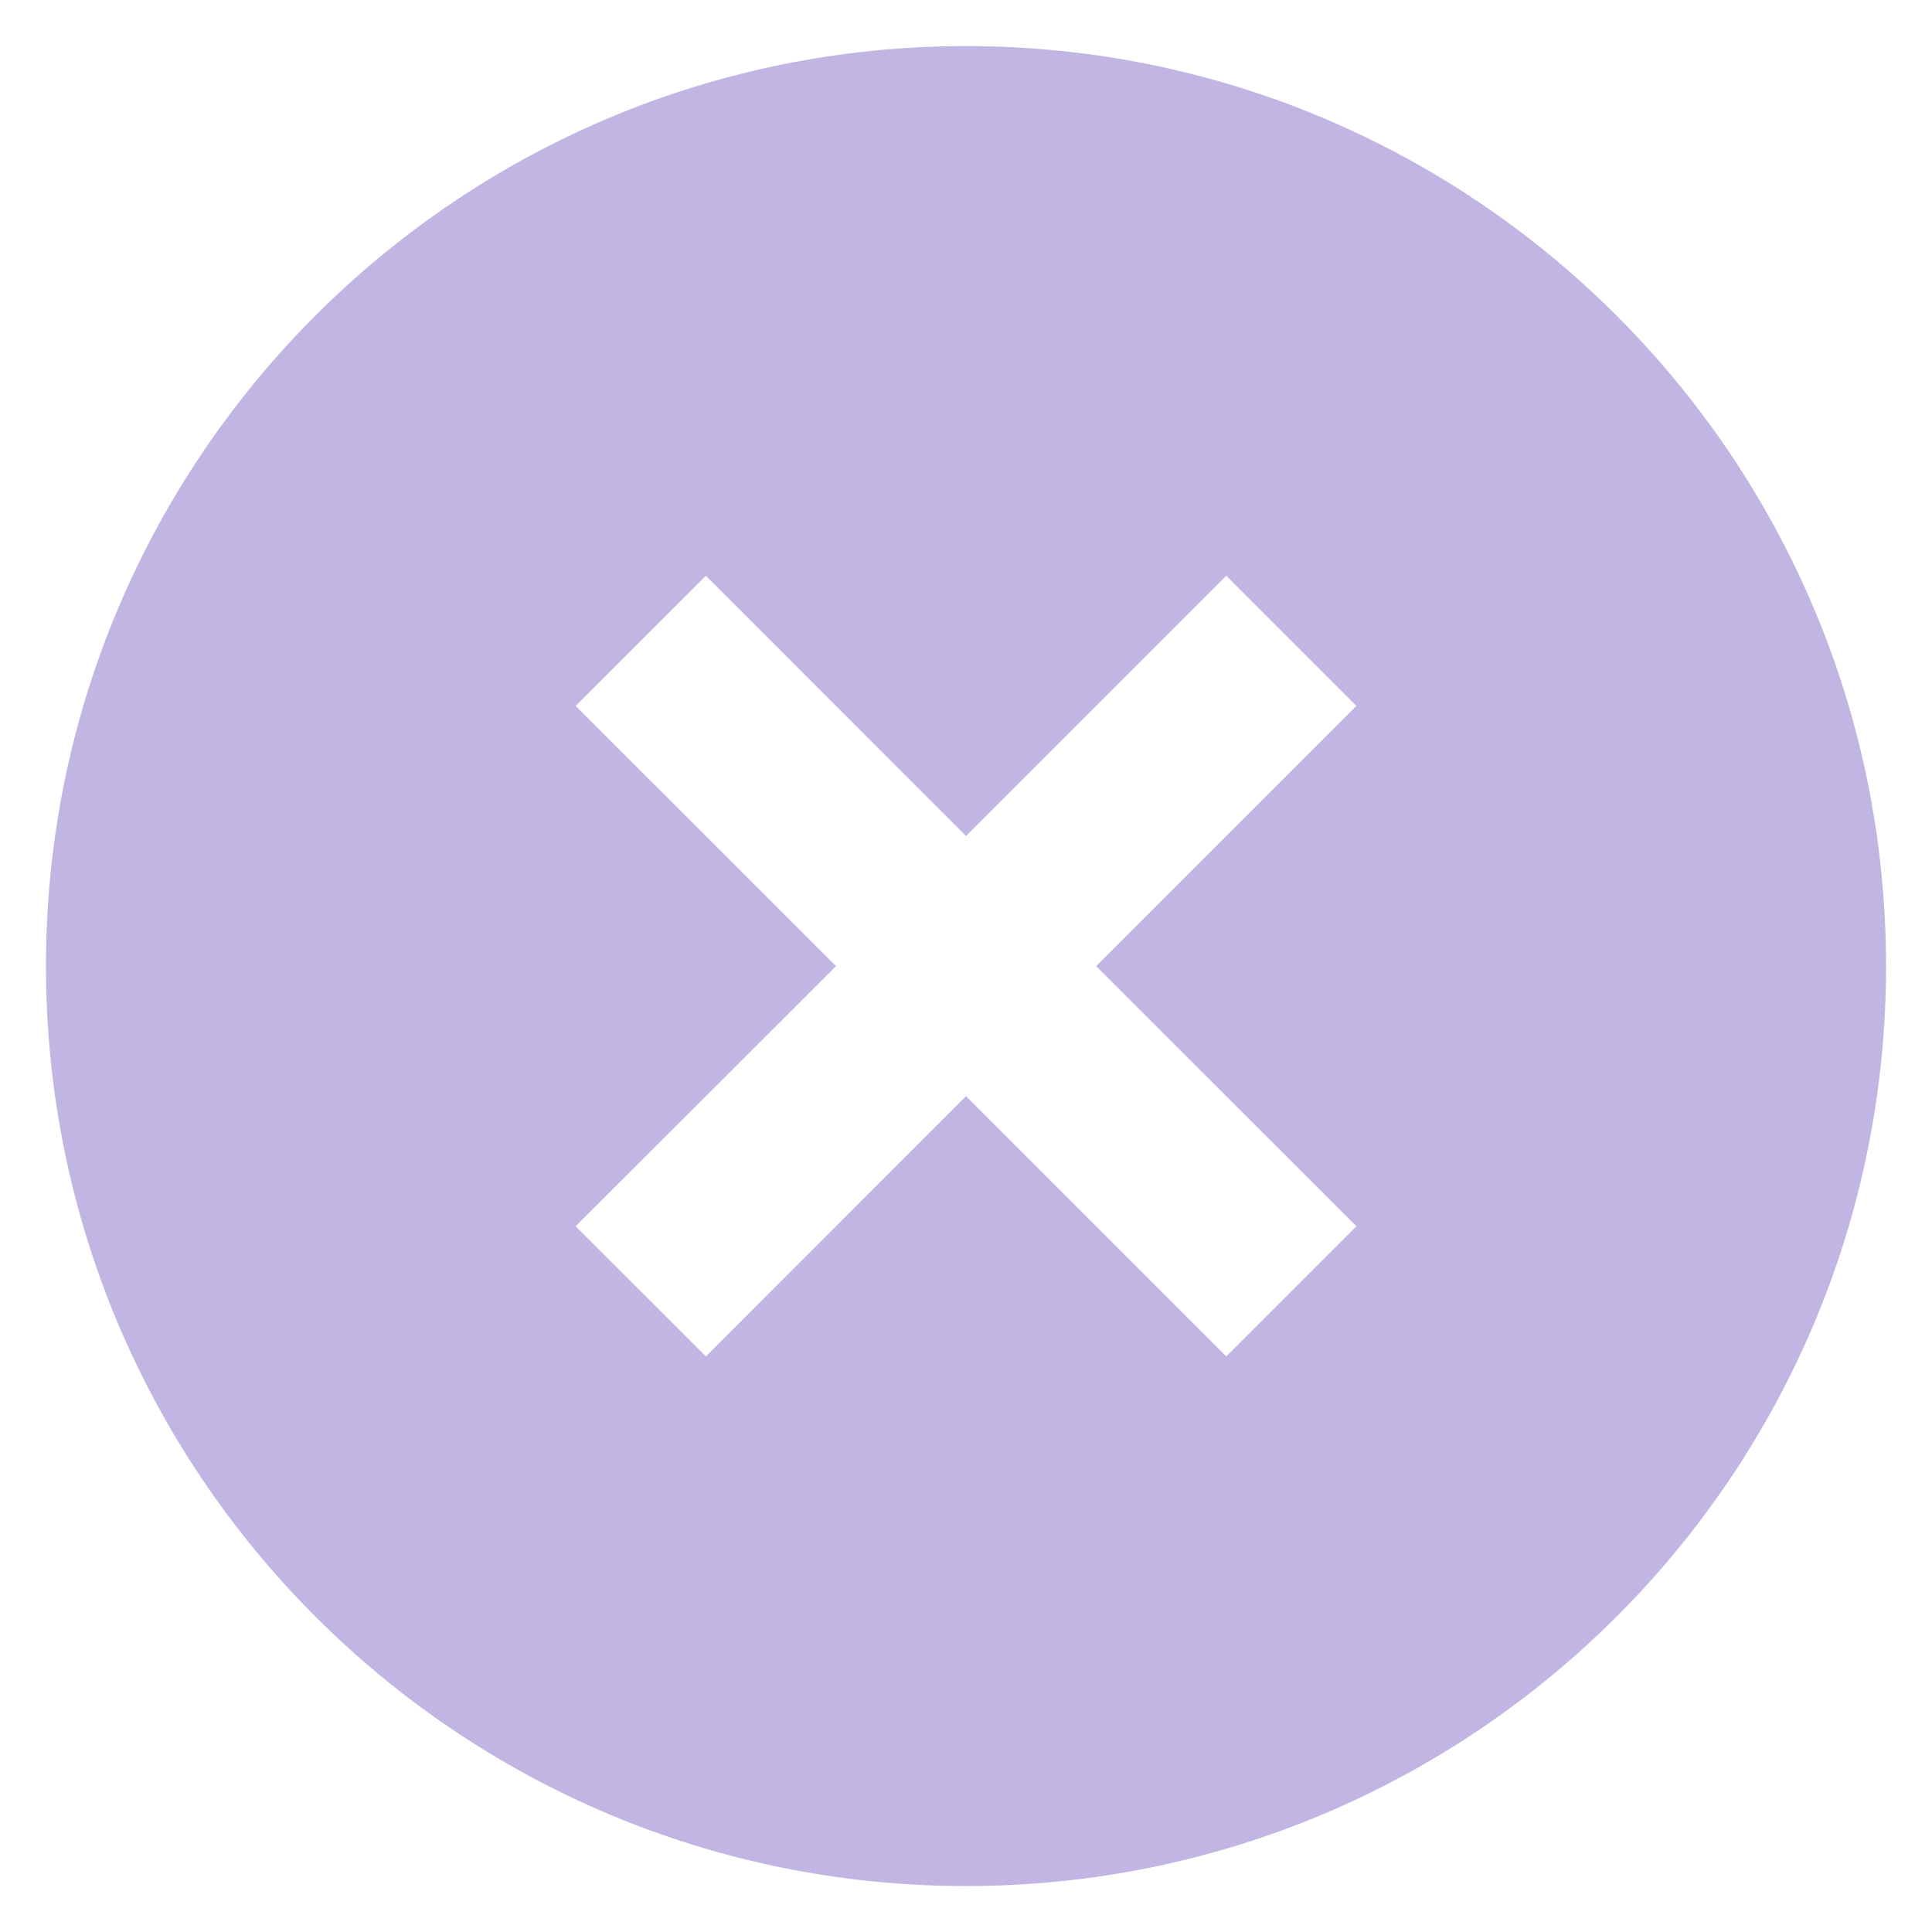 <svg width="14" height="14" viewBox="0 0 14 14" fill="none" xmlns="http://www.w3.org/2000/svg">
<path d="M7 13.667C3.318 13.667 0.333 10.683 0.333 7.001C0.333 3.319 3.318 0.334 7 0.334C10.682 0.334 13.667 3.319 13.667 7.001C13.667 10.683 10.682 13.667 7 13.667ZM7 6.058L5.115 4.172L4.171 5.115L6.058 7.001L4.171 8.886L5.115 9.829L7 7.943L8.886 9.829L9.829 8.886L7.943 7.001L9.829 5.115L8.886 4.172L7 6.058Z" fill="#C1B5E3"/>
</svg>
